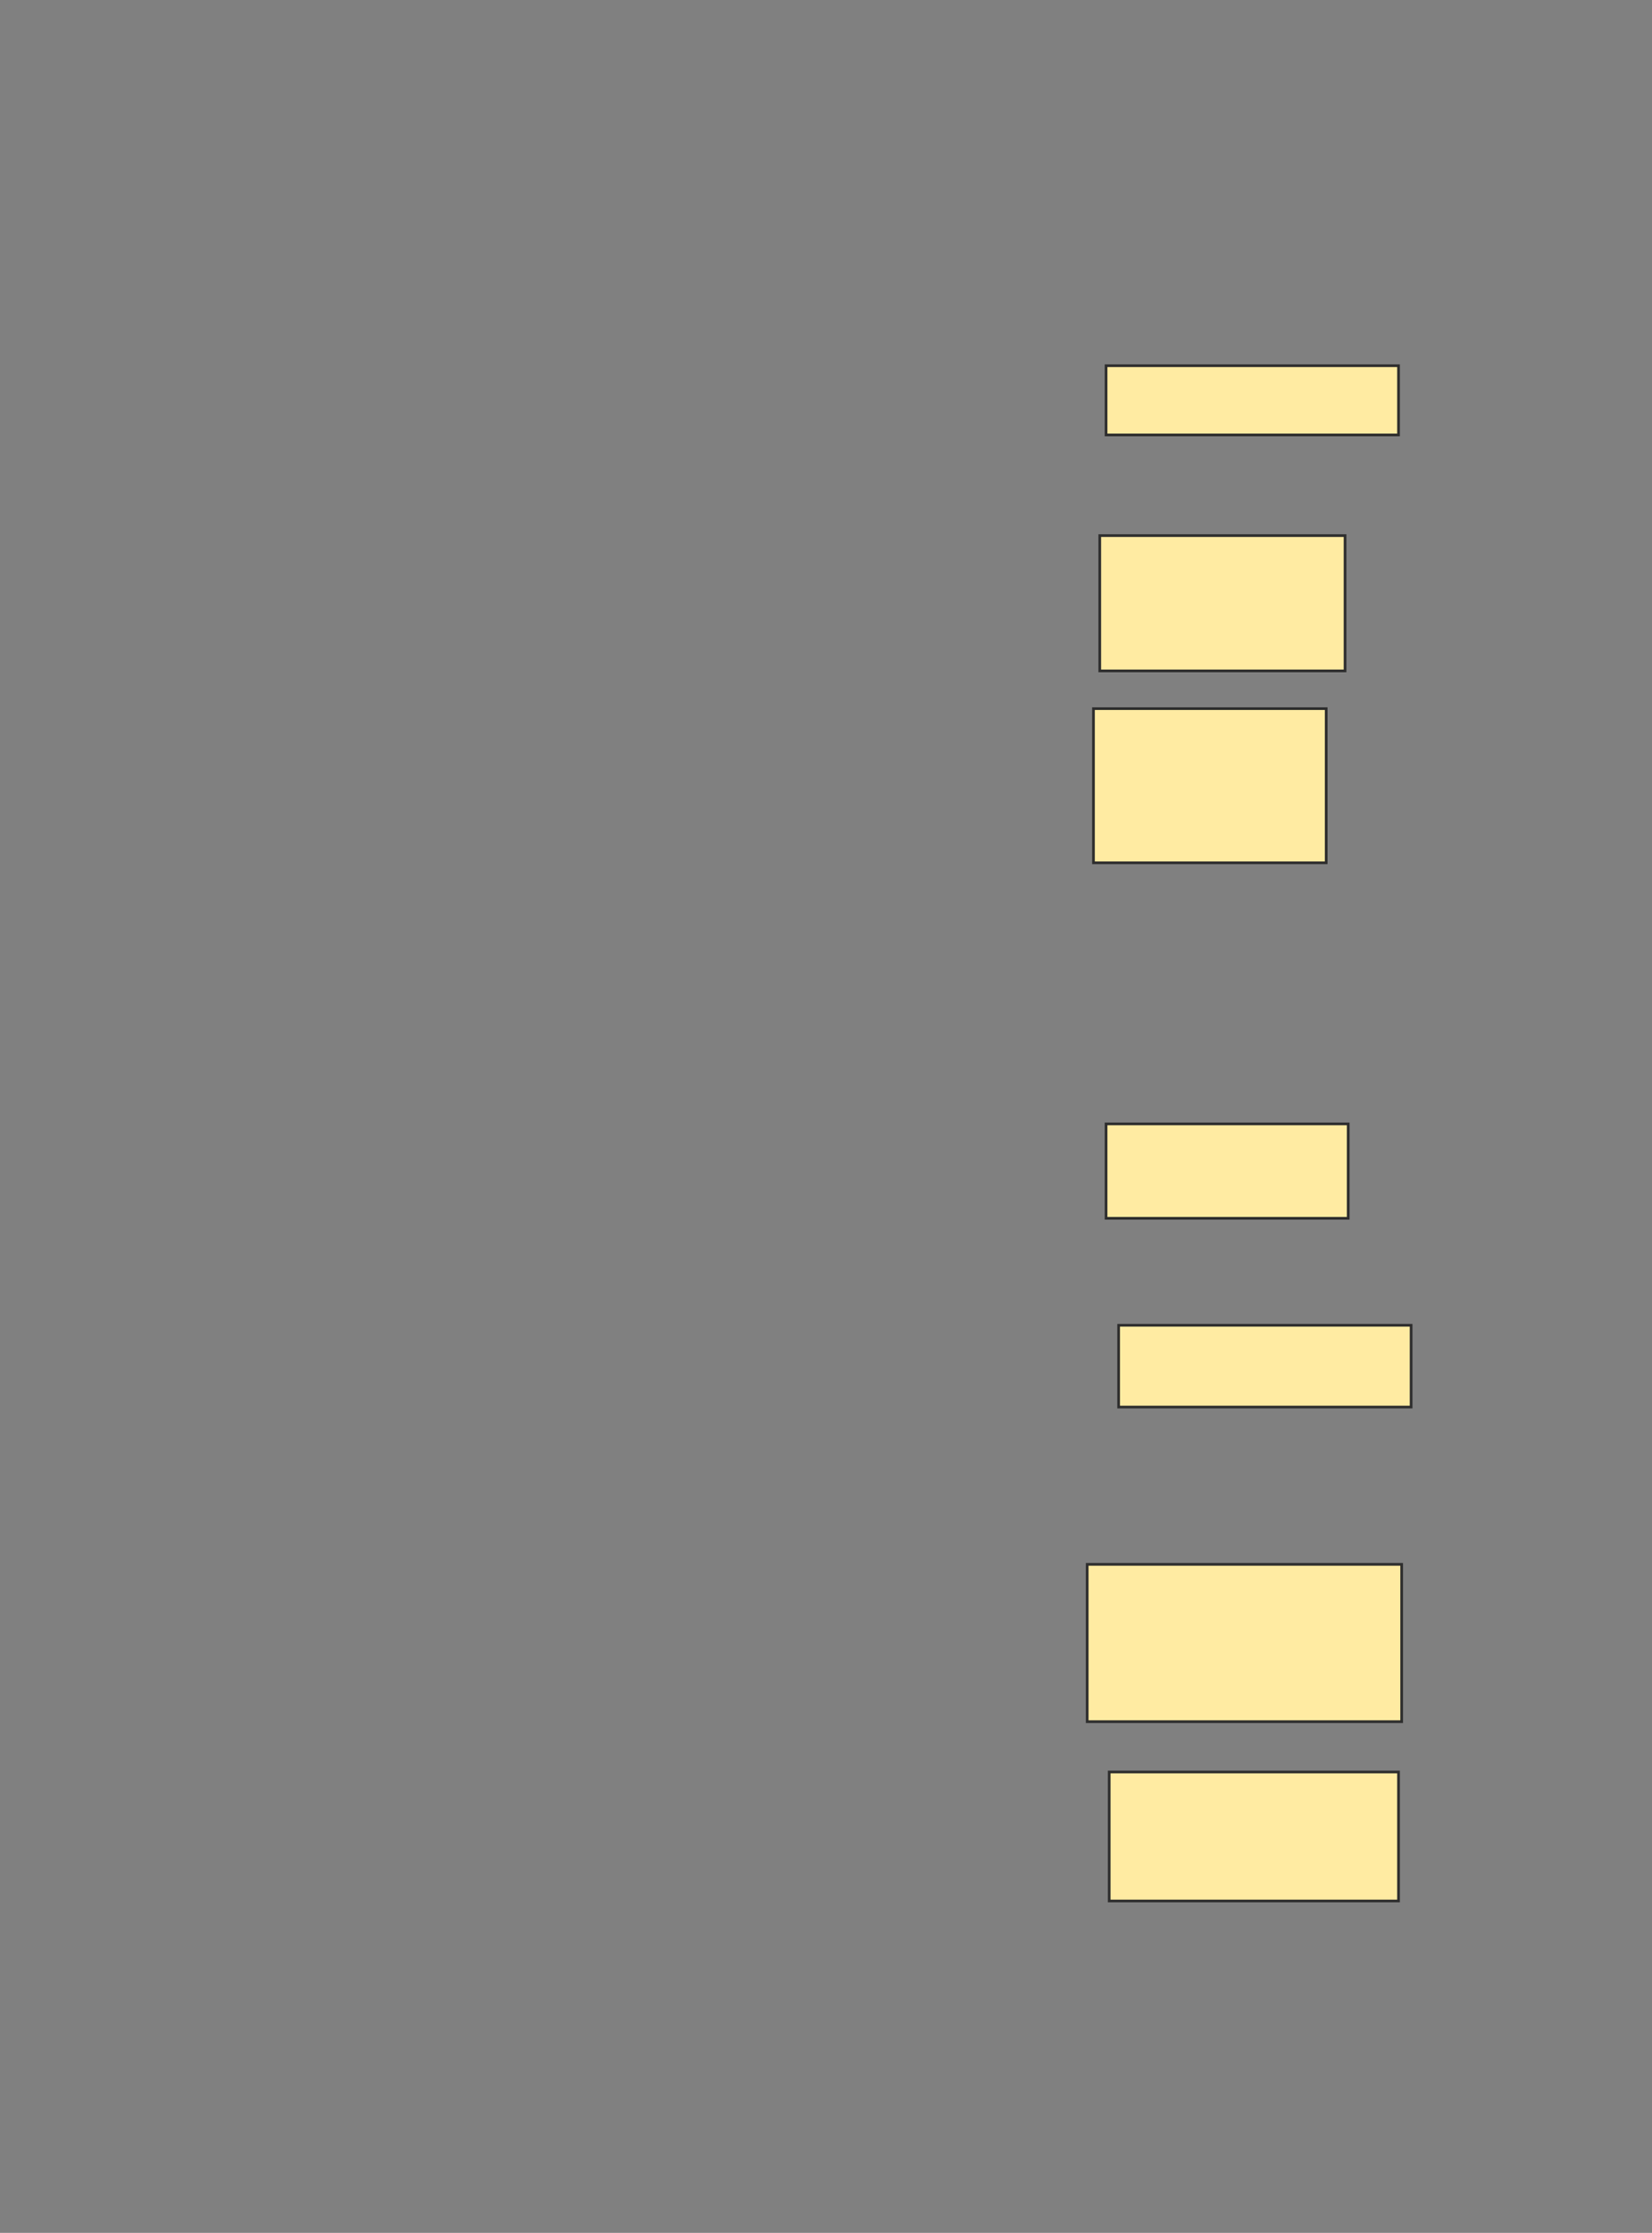 <svg height="835" width="618" xmlns="http://www.w3.org/2000/svg">
 <rect width="100%" height="100%" fill="#808080" stroke="none"/>
 <!-- Created with Image Occlusion Enhanced -->
 <g>
  <title>Labels</title>
 </g>
 <g>
  <title>Masks</title>
  <rect fill="#FFEBA2" height="25.882" id="ce4da2cf5df14725a63fa7babf3cd7f7-ao-1" stroke="#2D2D2D" width="109.412" x="413.765" y="136.765"/>
  <rect fill="#FFEBA2" height="50.588" id="ce4da2cf5df14725a63fa7babf3cd7f7-ao-2" stroke="#2D2D2D" width="91.765" x="411.412" y="200.294"/>
  
  <rect fill="#FFEBA2" height="35.294" id="ce4da2cf5df14725a63fa7babf3cd7f7-ao-4" stroke="#2D2D2D" width="90.588" x="413.765" y="420.294"/>
  <rect fill="#FFEBA2" height="30.588" id="ce4da2cf5df14725a63fa7babf3cd7f7-ao-5" stroke="#2D2D2D" width="109.412" x="418.471" y="495.588"/>
  <rect fill="#FFEBA2" height="58.824" id="ce4da2cf5df14725a63fa7babf3cd7f7-ao-6" stroke="#2D2D2D" width="117.647" x="406.706" y="585"/>
  <rect fill="#FFEBA2" height="48.235" id="ce4da2cf5df14725a63fa7babf3cd7f7-ao-7" stroke="#2D2D2D" width="108.235" x="414.941" y="662.647"/>
  <rect fill="#FFEBA2" height="57.647" id="ce4da2cf5df14725a63fa7babf3cd7f7-ao-8" stroke="#2D2D2D" stroke-dasharray="null" stroke-linecap="null" stroke-linejoin="null" width="87.059" x="409.059" y="265"/>
 </g>
</svg>
